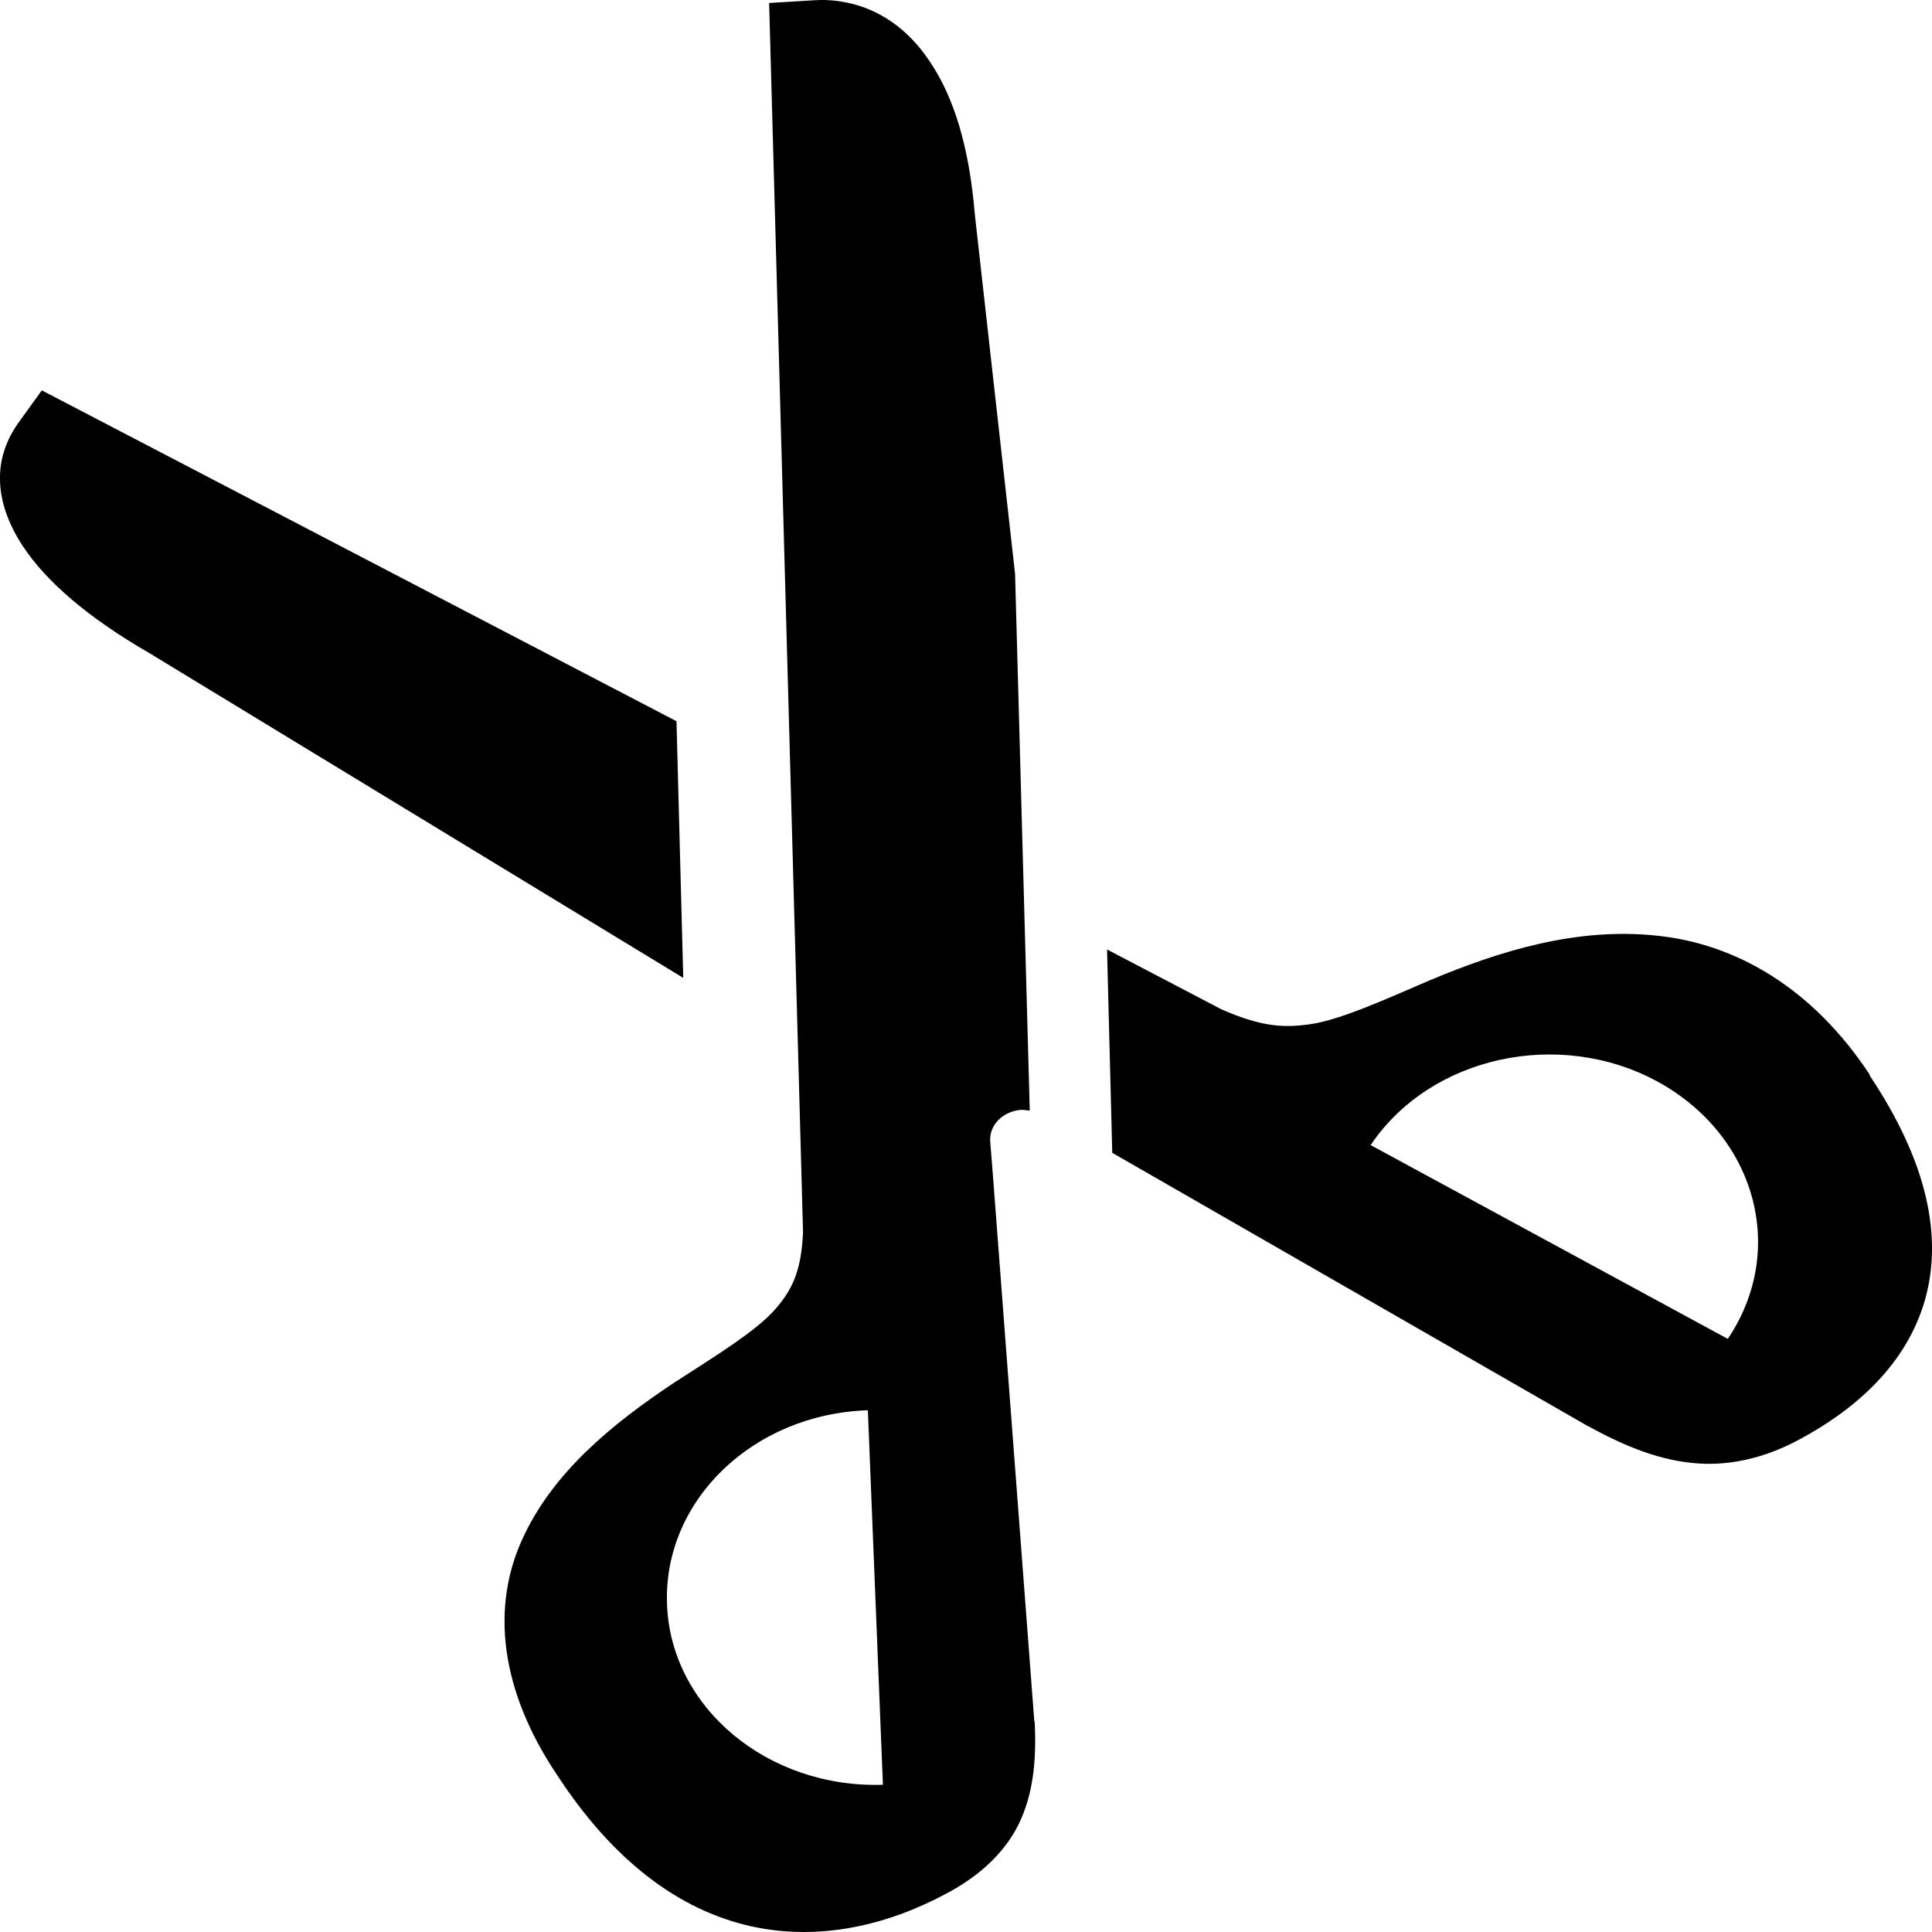<svg width="20" height="20" viewBox="0 0 20 20" fill="none" xmlns="http://www.w3.org/2000/svg">
<path d="M0.433 4.041L0.183 4.387C0.082 4.531 -0.004 4.731 0 4.955C0 5.182 0.082 5.421 0.242 5.662C0.476 6.012 0.893 6.384 1.548 6.762L7.073 10.123L7.003 7.466L0.433 4.041L0.433 4.041ZM16.439 14.764L16.447 14.767C16.837 14.981 17.192 15.121 17.57 15.149C17.948 15.177 18.311 15.072 18.622 14.904C19.207 14.592 19.734 14.126 19.925 13.464C20.116 12.802 19.948 12.025 19.363 11.146C19.359 11.136 19.352 11.125 19.348 11.114C18.763 10.232 17.975 9.77 17.152 9.686C16.326 9.598 15.534 9.84 14.801 10.148C14.283 10.372 13.904 10.54 13.604 10.596C13.304 10.645 13.07 10.635 12.645 10.449L11.46 9.829L11.514 11.934L16.439 14.764L16.439 14.764ZM17.156 11.195C18.178 11.752 18.505 12.943 17.886 13.86L14.189 11.854C14.805 10.936 16.135 10.642 17.156 11.195ZM8.313 12.757C8.294 13.177 8.192 13.37 8.001 13.58C7.802 13.79 7.455 14.007 6.987 14.308C6.336 14.739 5.716 15.247 5.404 15.94C5.088 16.637 5.17 17.488 5.771 18.381C6.348 19.263 7.026 19.771 7.767 19.939C8.504 20.104 9.214 19.915 9.795 19.603C10.114 19.435 10.387 19.2 10.543 18.889C10.695 18.577 10.731 18.23 10.711 17.824L10.707 17.817L10.278 12.158L10.251 11.822C10.235 11.65 10.38 11.503 10.571 11.489C10.598 11.489 10.621 11.493 10.649 11.496H10.66L10.508 5.942L10.091 2.216C10.033 1.516 9.873 1.012 9.639 0.658C9.483 0.416 9.288 0.238 9.066 0.129C8.847 0.021 8.613 -0.011 8.422 0.003L7.962 0.031L8.262 10.897L8.313 12.757L8.313 12.757ZM8.984 14.599L9.14 18.476C7.947 18.514 6.944 17.677 6.905 16.609C6.863 15.537 7.794 14.637 8.984 14.599Z" fill="black"/>
</svg>
